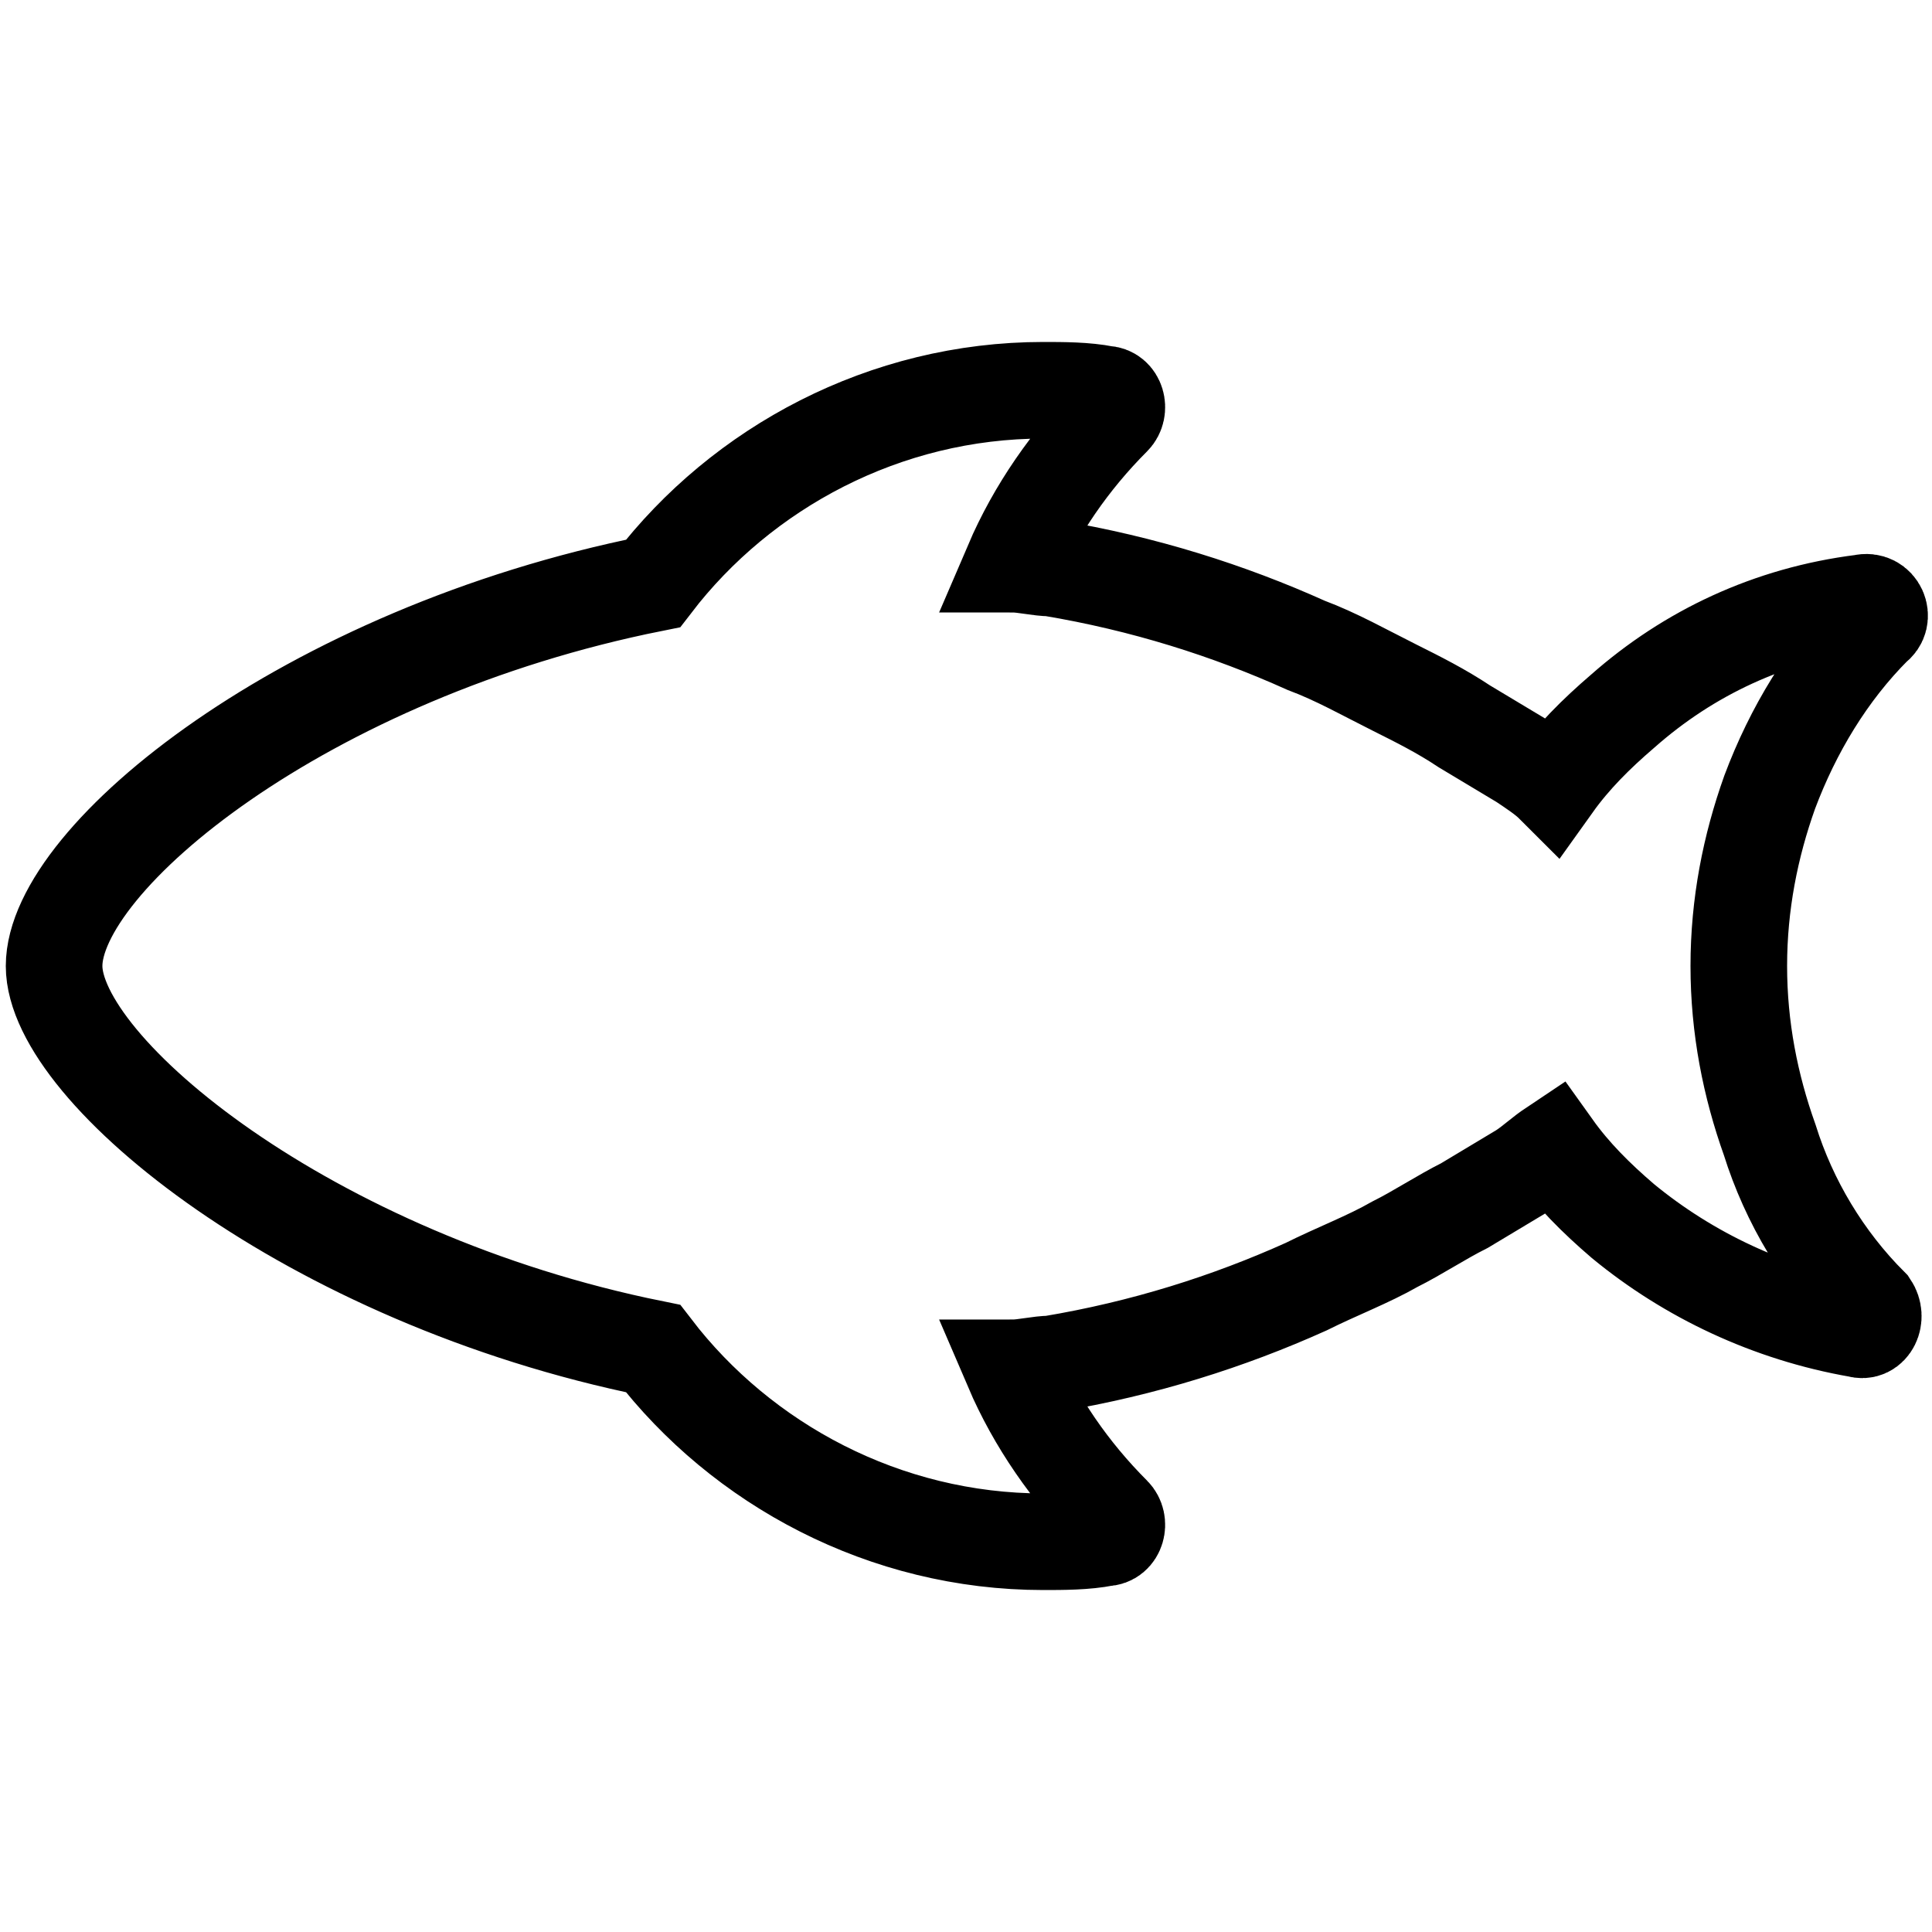 <?xml version="1.0" encoding="utf-8"?>
<!-- Generator: Adobe Illustrator 19.1.0, SVG Export Plug-In . SVG Version: 6.00 Build 0)  -->
<svg version="1.1" id="Layer_1" xmlns="http://www.w3.org/2000/svg" xmlns:xlink="http://www.w3.org/1999/xlink" x="0px" y="0px"
	 viewBox="0 0 50 50" style="enable-background:new 0 0 50 50;" xml:space="preserve">
<g fill="none" stroke="currentColor" stroke-width="2.5" stroke-miterlimit="10">
	<path class="st0" d="M48.4,33.8c0.2,0.3,0,0.7-0.3,0.6C45.8,34,43.7,33,42,31.6c-0.7-0.6-1.3-1.2-1.8-1.9c-0.3,0.2-0.5,0.4-0.8,0.6
		c-0.5,0.3-1,0.6-1.5,0.9c-0.6,0.3-1.2,0.7-1.8,1c-0.7,0.4-1.5,0.7-2.3,1.1c-2,0.9-4.2,1.6-6.6,2c-0.3,0-0.7,0.1-1,0.1
		c0.6,1.4,1.5,2.7,2.6,3.8c0.2,0.2,0.1,0.6-0.2,0.6c-0.5,0.1-1.1,0.1-1.6,0.1c-4.1,0-7.8-2-10.1-5C8,33.1,1.4,27.7,1.4,25
		c0-2.8,6.5-8.1,15.5-9.9c2.3-3,6-5,10.1-5c0.5,0,1.1,0,1.6,0.1c0.3,0,0.4,0.4,0.2,0.6c-1.1,1.1-2,2.4-2.6,3.8c0.3,0,0.7,0.1,1,0.1
		c2.4,0.4,4.6,1.1,6.6,2c0.8,0.3,1.5,0.7,2.3,1.1c0.6,0.3,1.2,0.6,1.8,1c0.5,0.3,1,0.6,1.5,0.9c0.3,0.2,0.6,0.4,0.8,0.6
		c0.5-0.7,1.1-1.3,1.8-1.9c1.7-1.5,3.8-2.5,6.2-2.8c0.4-0.1,0.6,0.4,0.3,0.6c-1.2,1.2-2.1,2.7-2.7,4.3C45.3,21.9,45,23.4,45,25
		s0.3,3.1,0.8,4.5C46.3,31.1,47.2,32.6,48.4,33.8z"/>
</g>
</svg>
